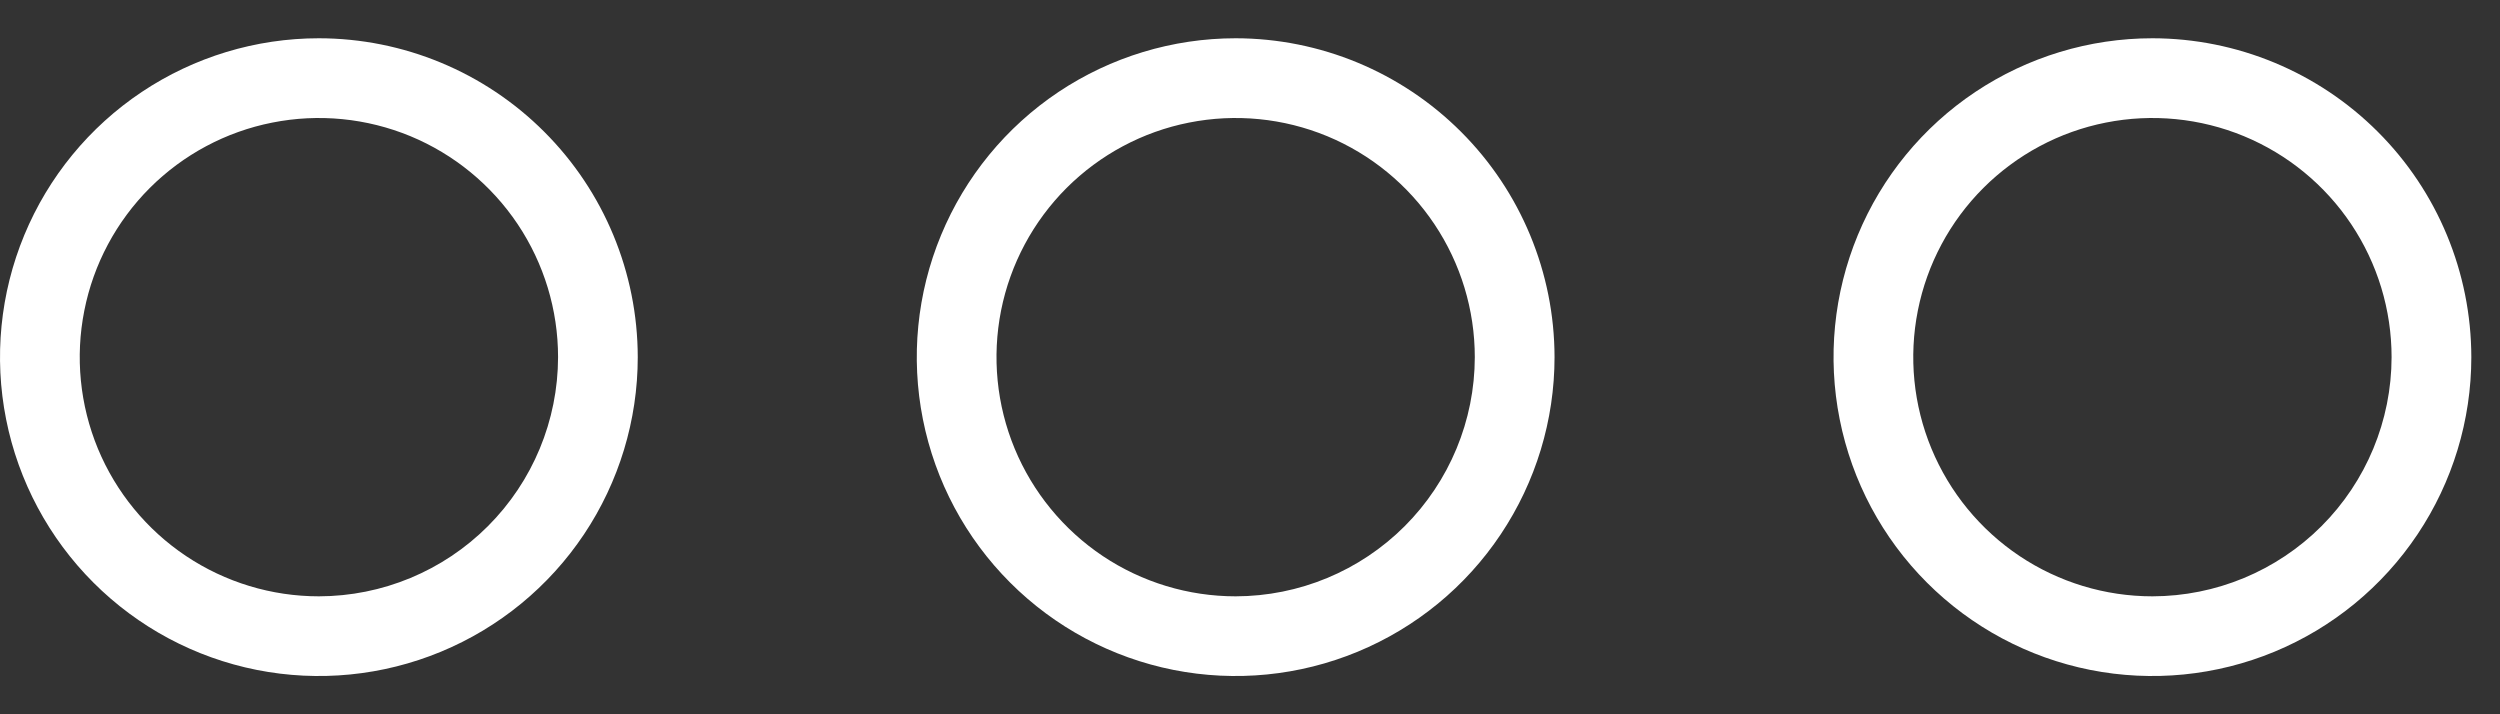 <svg width="49" height="14" viewBox="0 0 49 14" fill="none" xmlns="http://www.w3.org/2000/svg">
<rect x="0" y="0" width="49" height="14" fill="#333333" stroke="none"/>
<path d="M24.219 0.75C22.983 0.75 21.774 1.117 20.746 1.803C19.719 2.49 18.918 3.466 18.445 4.608C17.971 5.75 17.848 7.007 18.089 8.219C18.33 9.432 18.925 10.545 19.799 11.419C20.673 12.293 21.787 12.889 22.999 13.13C24.212 13.371 25.468 13.247 26.61 12.774C27.753 12.301 28.729 11.5 29.415 10.472C30.102 9.445 30.469 8.236 30.469 7C30.467 5.343 29.808 3.754 28.636 2.583C27.464 1.411 25.876 0.752 24.219 0.75ZM24.219 11.688C23.292 11.688 22.385 11.413 21.614 10.898C20.844 10.382 20.243 9.65 19.888 8.794C19.533 7.937 19.441 6.995 19.621 6.086C19.802 5.176 20.249 4.341 20.904 3.685C21.56 3.03 22.395 2.583 23.304 2.403C24.214 2.222 25.156 2.315 26.013 2.669C26.869 3.024 27.601 3.625 28.116 4.396C28.631 5.167 28.906 6.073 28.906 7C28.905 8.243 28.41 9.434 27.532 10.313C26.653 11.192 25.462 11.686 24.219 11.688Z" fill="white"/>
<path d="M6.25 0.75C5.014 0.75 3.805 1.117 2.778 1.803C1.75 2.49 0.949 3.466 0.476 4.608C0.003 5.75 -0.121 7.007 0.12 8.219C0.361 9.432 0.957 10.545 1.831 11.419C2.705 12.293 3.818 12.889 5.031 13.13C6.243 13.371 7.5 13.247 8.642 12.774C9.784 12.301 10.76 11.5 11.447 10.472C12.133 9.445 12.5 8.236 12.5 7C12.498 5.343 11.839 3.754 10.667 2.583C9.496 1.411 7.907 0.752 6.25 0.75ZM6.25 11.688C5.323 11.688 4.417 11.413 3.646 10.898C2.875 10.382 2.274 9.65 1.919 8.794C1.565 7.937 1.472 6.995 1.653 6.086C1.833 5.176 2.28 4.341 2.935 3.685C3.591 3.03 4.426 2.583 5.336 2.403C6.245 2.222 7.187 2.315 8.044 2.669C8.9 3.024 9.632 3.625 10.148 4.396C10.663 5.167 10.938 6.073 10.938 7C10.936 8.243 10.442 9.434 9.563 10.313C8.684 11.192 7.493 11.686 6.25 11.688Z" fill="white"/>
<path d="M42.188 0.75C40.951 0.75 39.743 1.117 38.715 1.803C37.687 2.49 36.886 3.466 36.413 4.608C35.94 5.75 35.816 7.007 36.058 8.219C36.299 9.432 36.894 10.545 37.768 11.419C38.642 12.293 39.756 12.889 40.968 13.13C42.181 13.371 43.437 13.247 44.579 12.774C45.721 12.301 46.697 11.5 47.384 10.472C48.071 9.445 48.438 8.236 48.438 7C48.436 5.343 47.777 3.754 46.605 2.583C45.433 1.411 43.844 0.752 42.188 0.75ZM42.188 11.688C41.26 11.688 40.354 11.413 39.583 10.898C38.812 10.382 38.212 9.65 37.857 8.794C37.502 7.937 37.409 6.995 37.59 6.086C37.771 5.176 38.217 4.341 38.873 3.685C39.529 3.03 40.364 2.583 41.273 2.403C42.182 2.222 43.125 2.315 43.981 2.669C44.838 3.024 45.57 3.625 46.085 4.396C46.6 5.167 46.875 6.073 46.875 7C46.874 8.243 46.379 9.434 45.501 10.313C44.622 11.192 43.43 11.686 42.188 11.688Z" fill="white"/>
</svg>
